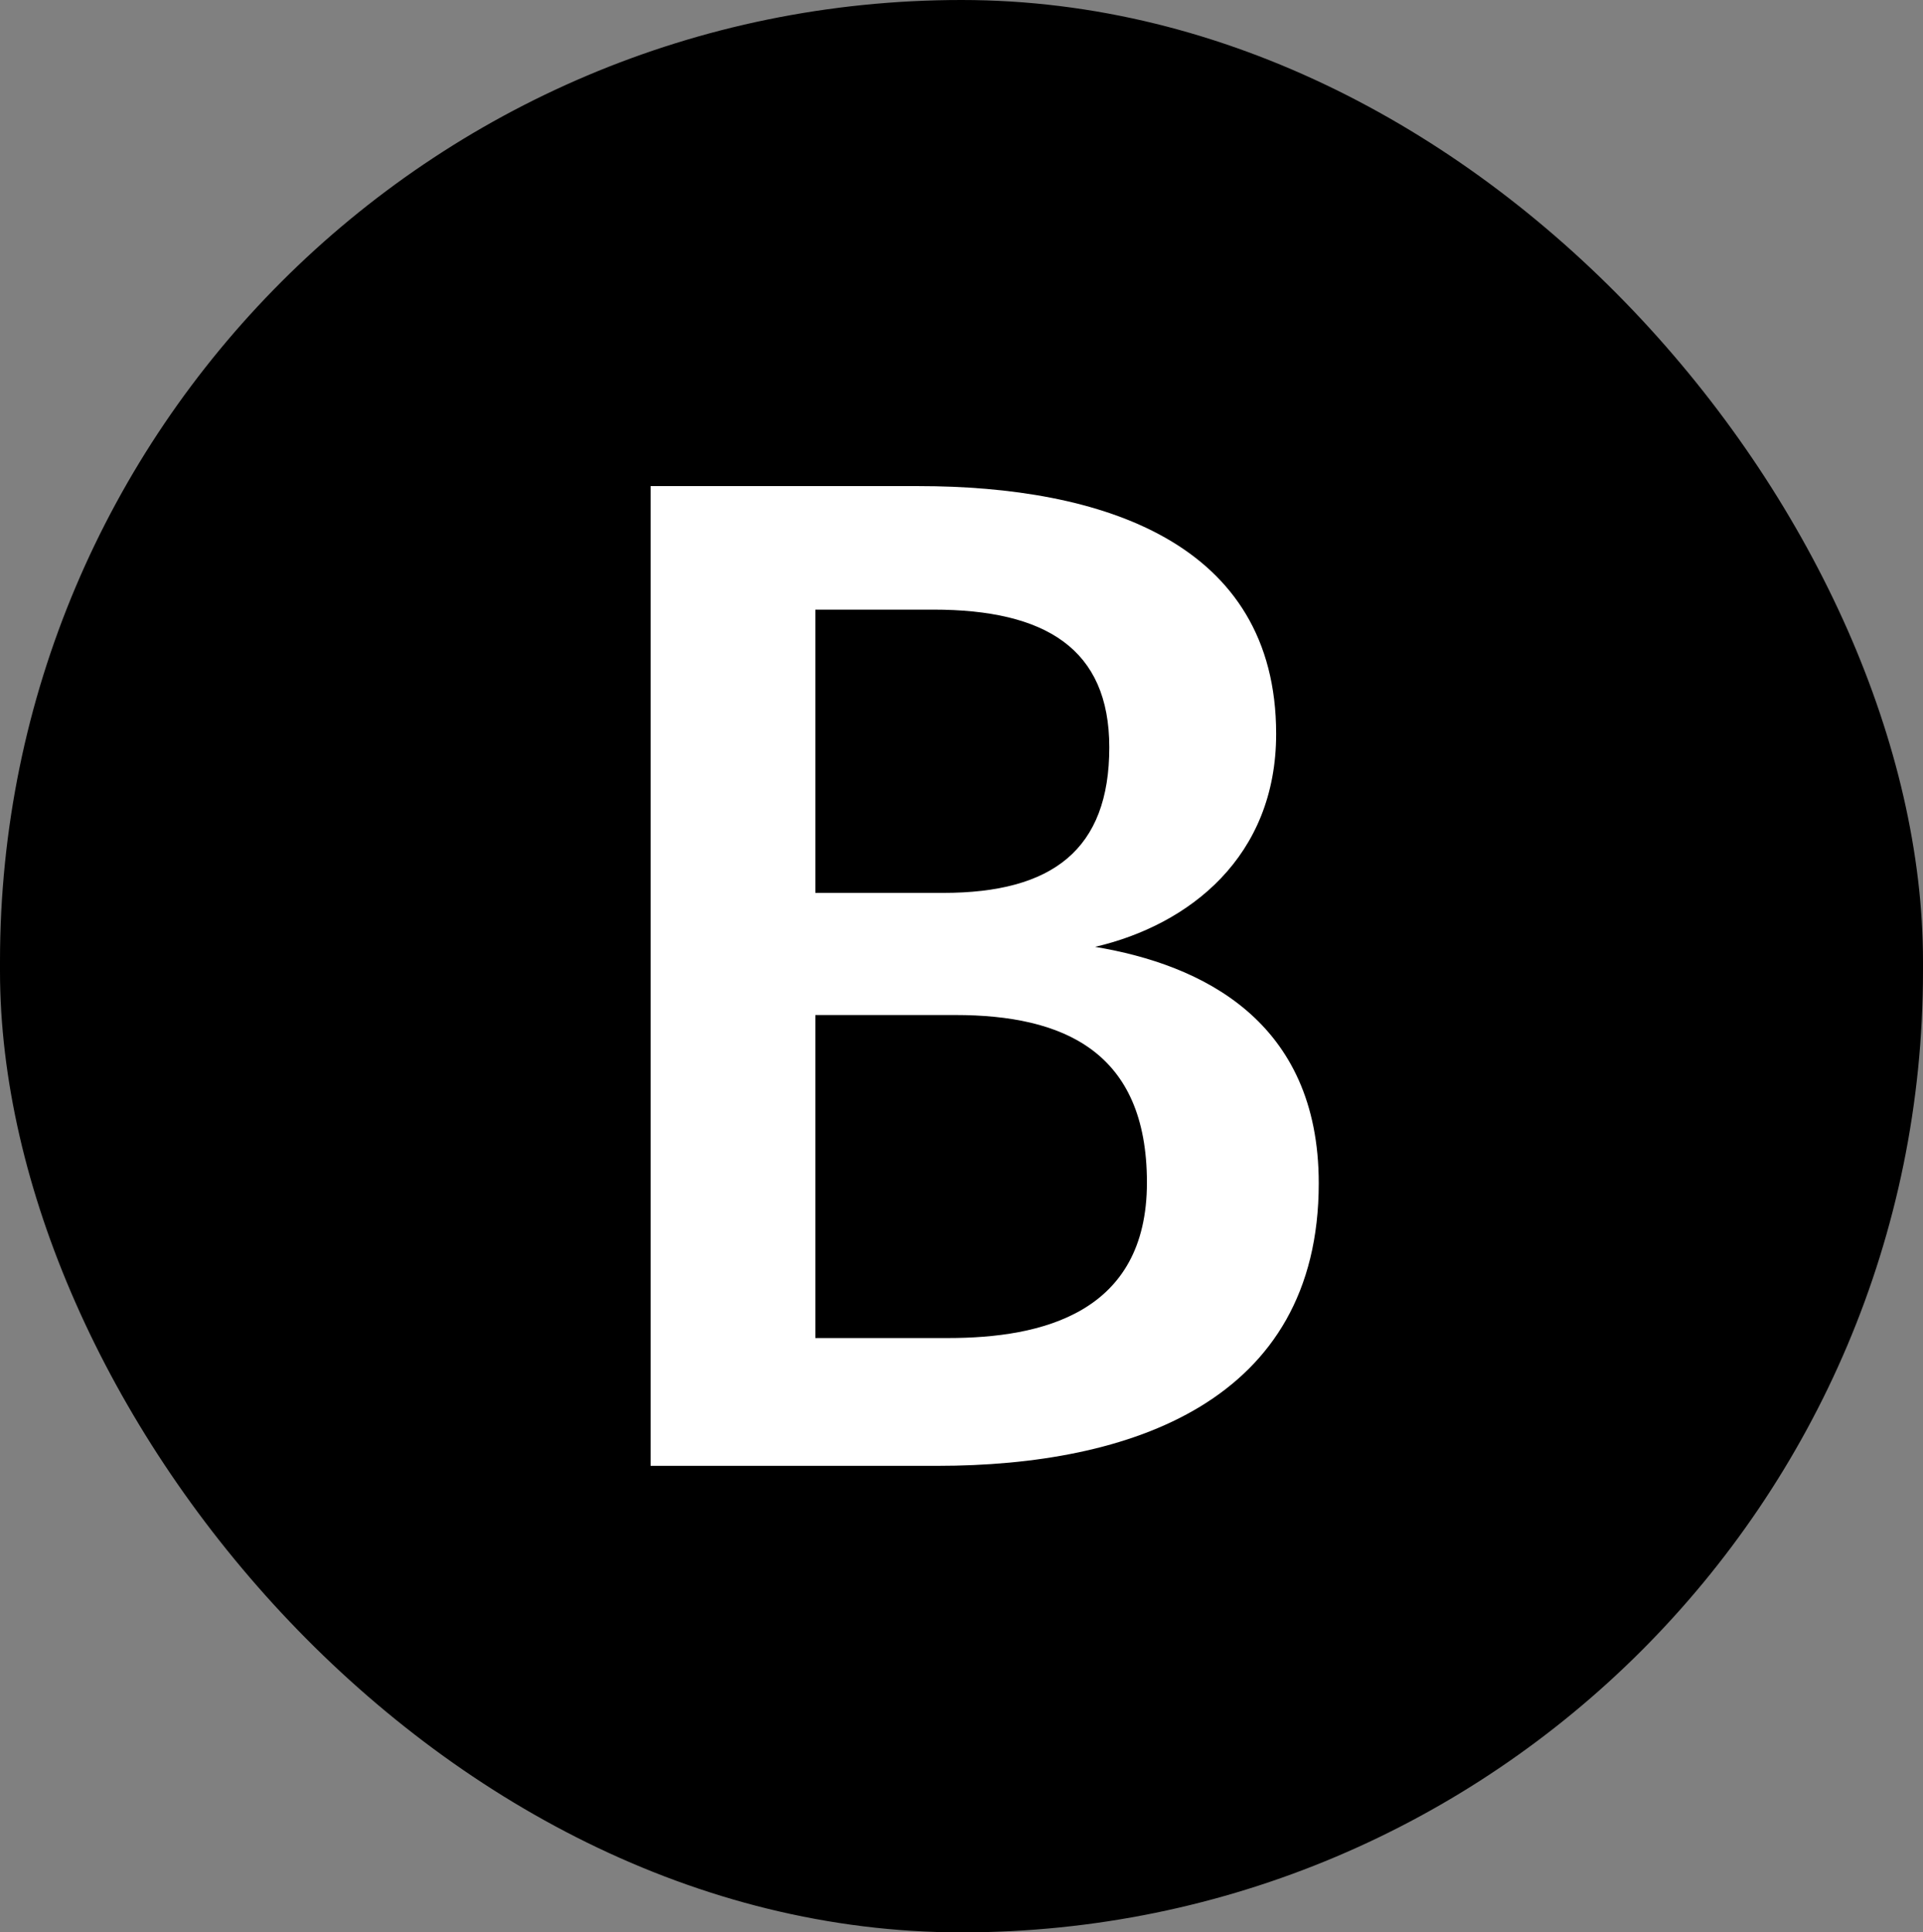 <svg width="200" height="201" viewBox="0 0 200 201" fill="none" xmlns="http://www.w3.org/2000/svg">
<rect x="0" y="0" width="200" height="201" fill="#808080" stroke="none"/>
<rect width="200" height="201" rx="100" fill="black"/>
<path d="M137.155 123.079C137.155 106.168 124.971 100.335 113.894 98.489C123.715 96.199 132.725 89.11 132.725 76.335C132.725 56.396 114.559 50.562 95.506 50.562H67.666V152.47H97.5C117.512 152.47 137.155 145.824 137.155 123.079ZM115.371 77.738C115.371 88.371 109.463 92.876 98.091 92.876H84.799V63.411H97.057C108.725 63.411 115.371 67.473 115.371 77.738ZM119.285 123.005C119.285 136.593 108.355 139.178 98.608 139.178H84.799V105.578H99.346C110.571 105.578 119.285 109.344 119.285 123.005Z" fill="white"/>
</svg>
